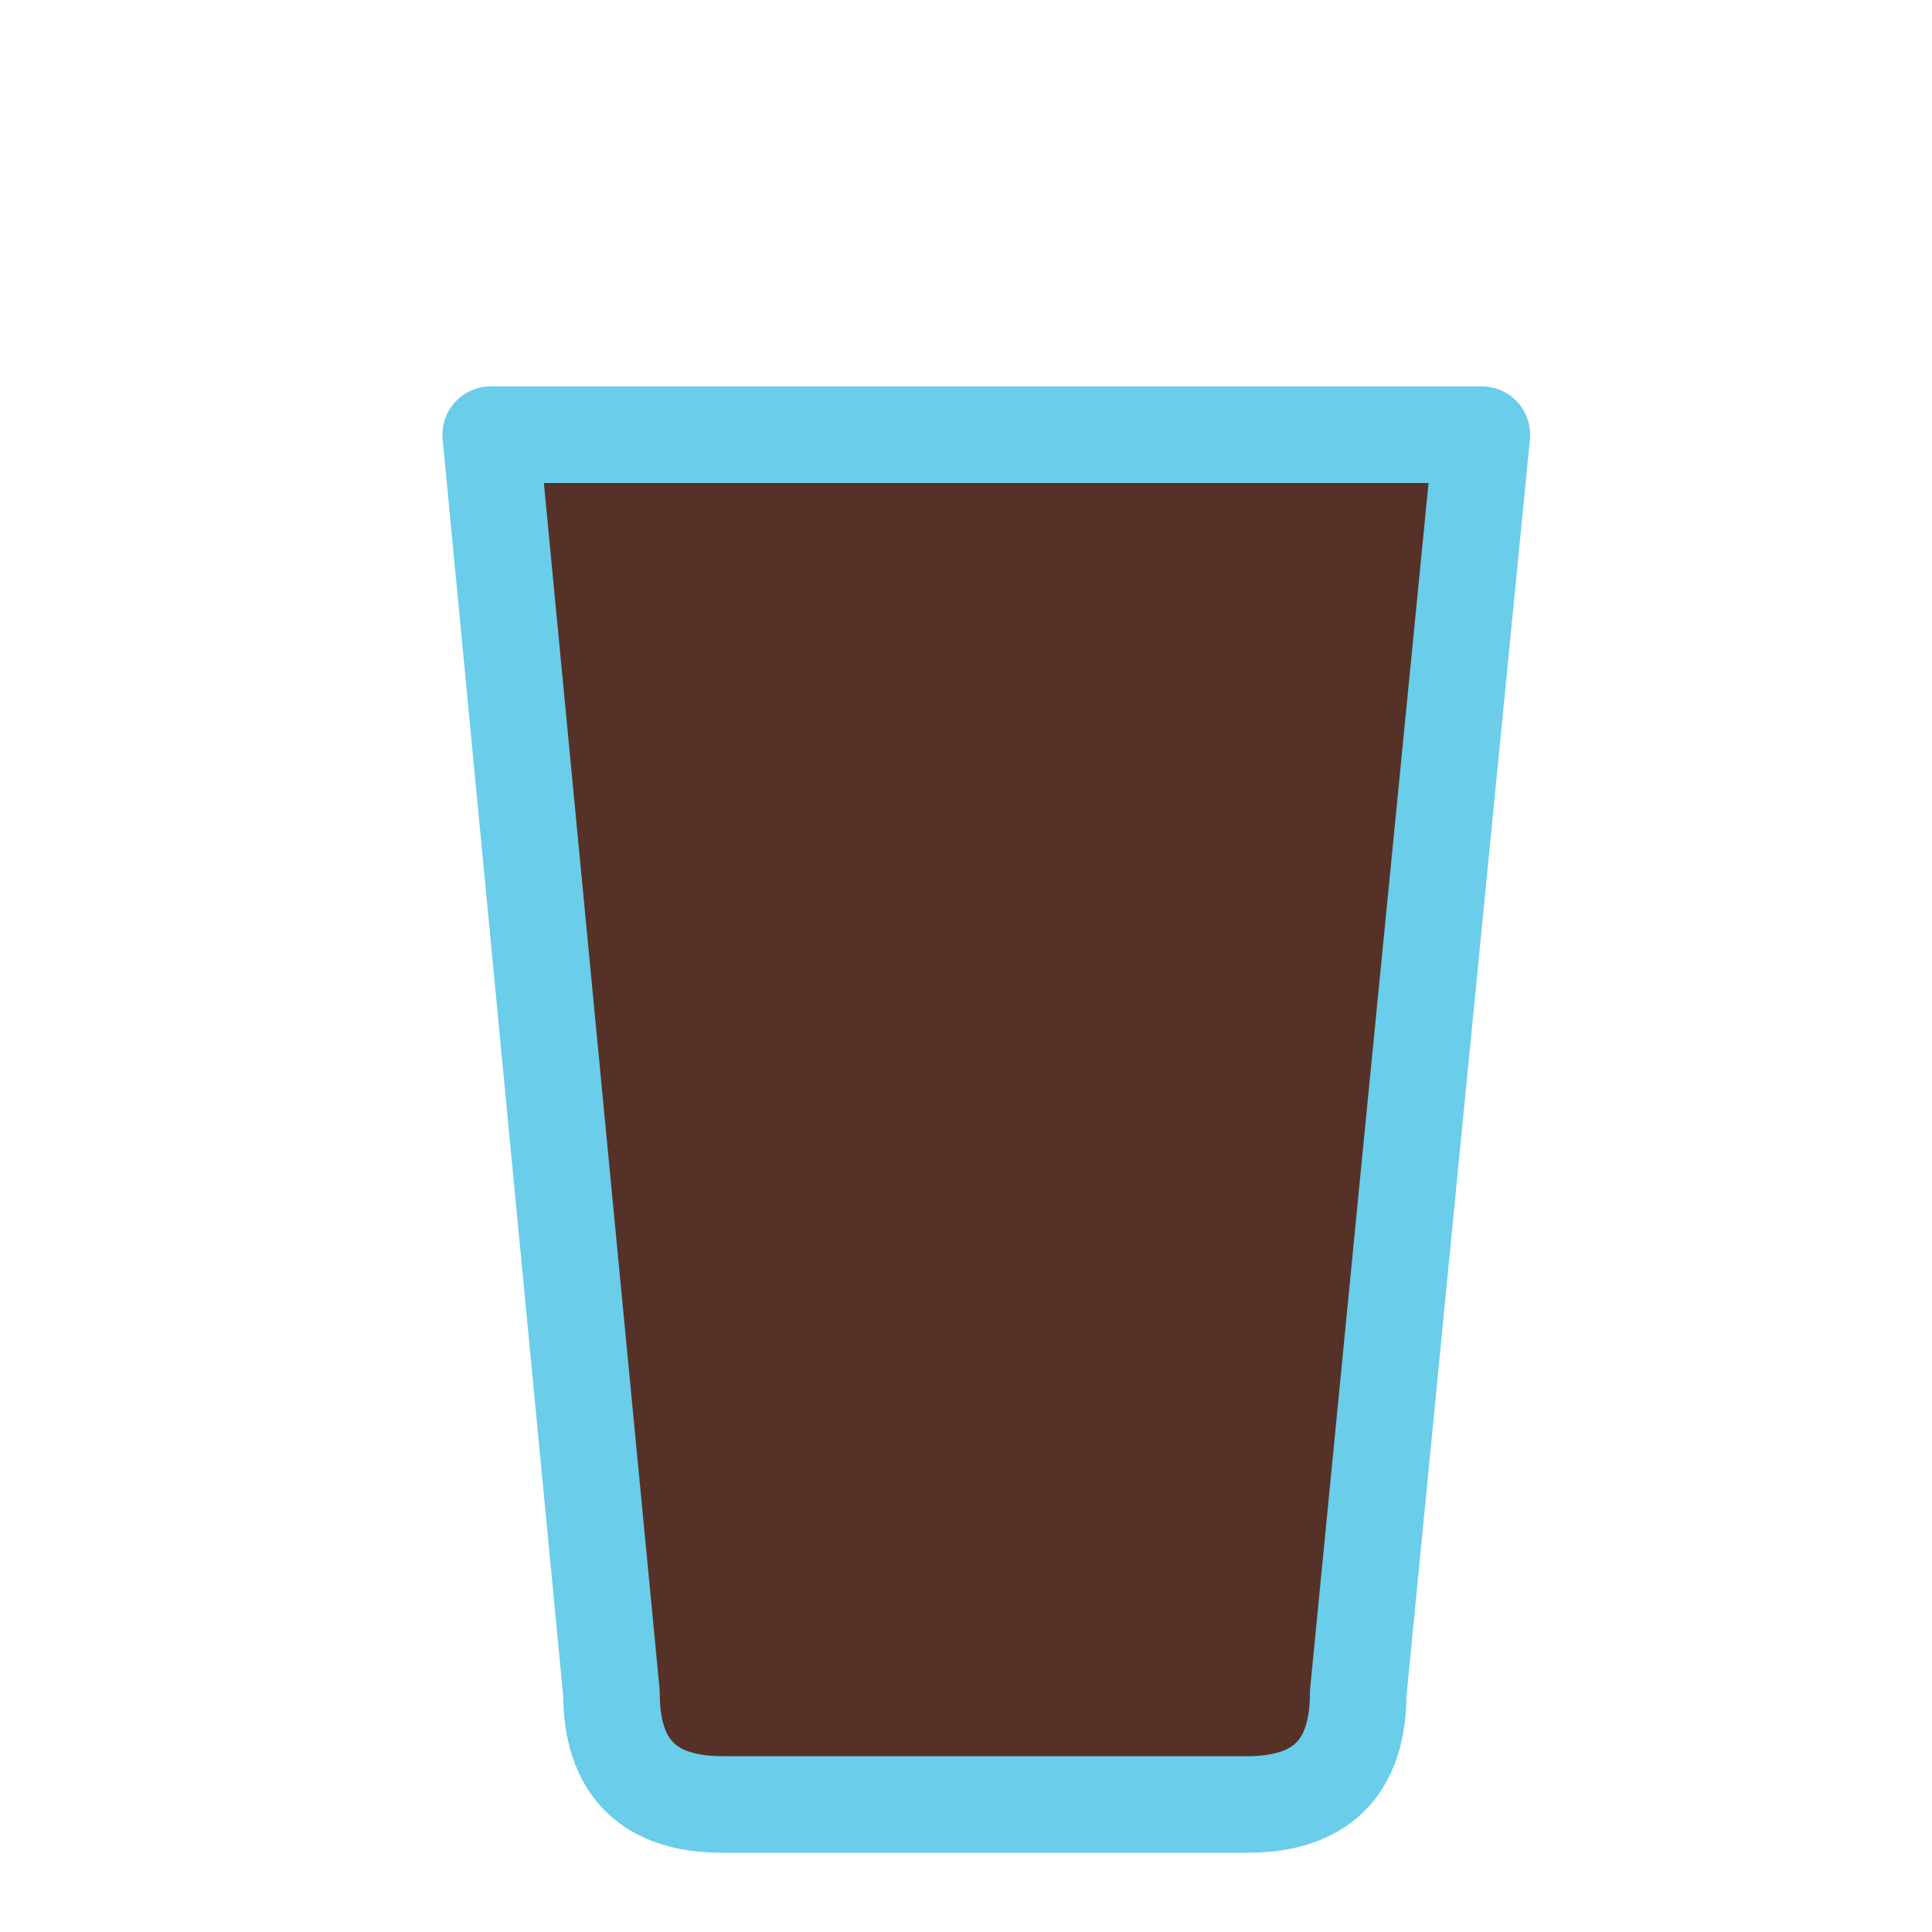 
<svg xmlns="http://www.w3.org/2000/svg" version="1.1" xmlns:xlink="http://www.w3.org/1999/xlink" preserveAspectRatio="none" x="0px" y="0px" viewBox="0 0 100 100">
<defs>
<g id="Layer2_0_FILL">
<path fill="#563128" stroke="none" d="
M 76 29.5
L 76.7 22.5 25.4 22.5 26.05 29.5 26.15 30.5 28.85 58.55 29.75 68.05 29.9 69.55 31.65 87.65
Q 31.65 93.4 37.4 93.4
L 64.55 93.4
Q 70.3 93.4 70.3 87.65
L 72.05 69.55 72.2 68.05 73.15 58.55 75.9 30.5 76 29.5 Z"/>
</g>

<path id="Layer1_0_1_STROKES" stroke="#6ACDE9" stroke-width="5" stroke-linejoin="round" stroke-linecap="round" fill="none" d="
M 73.05 59.55
L 70.3 87.65
Q 70.3 93.4 64.55 93.4
L 37.4 93.4
Q 31.65 93.4 31.65 87.65
L 28.95 59.55 25.4 22.5 76.7 22.5 73.05 59.55 Z"/>
</defs>

<g transform="matrix( 1, 0, 0, 1, 0,0) ">
<use xlink:href="#Layer2_0_FILL"/>
</g>

<g transform="matrix( 1, 0, 0, 1, 0,0) ">
<use xlink:href="#Layer1_0_1_STROKES"/>
</g>
</svg>
